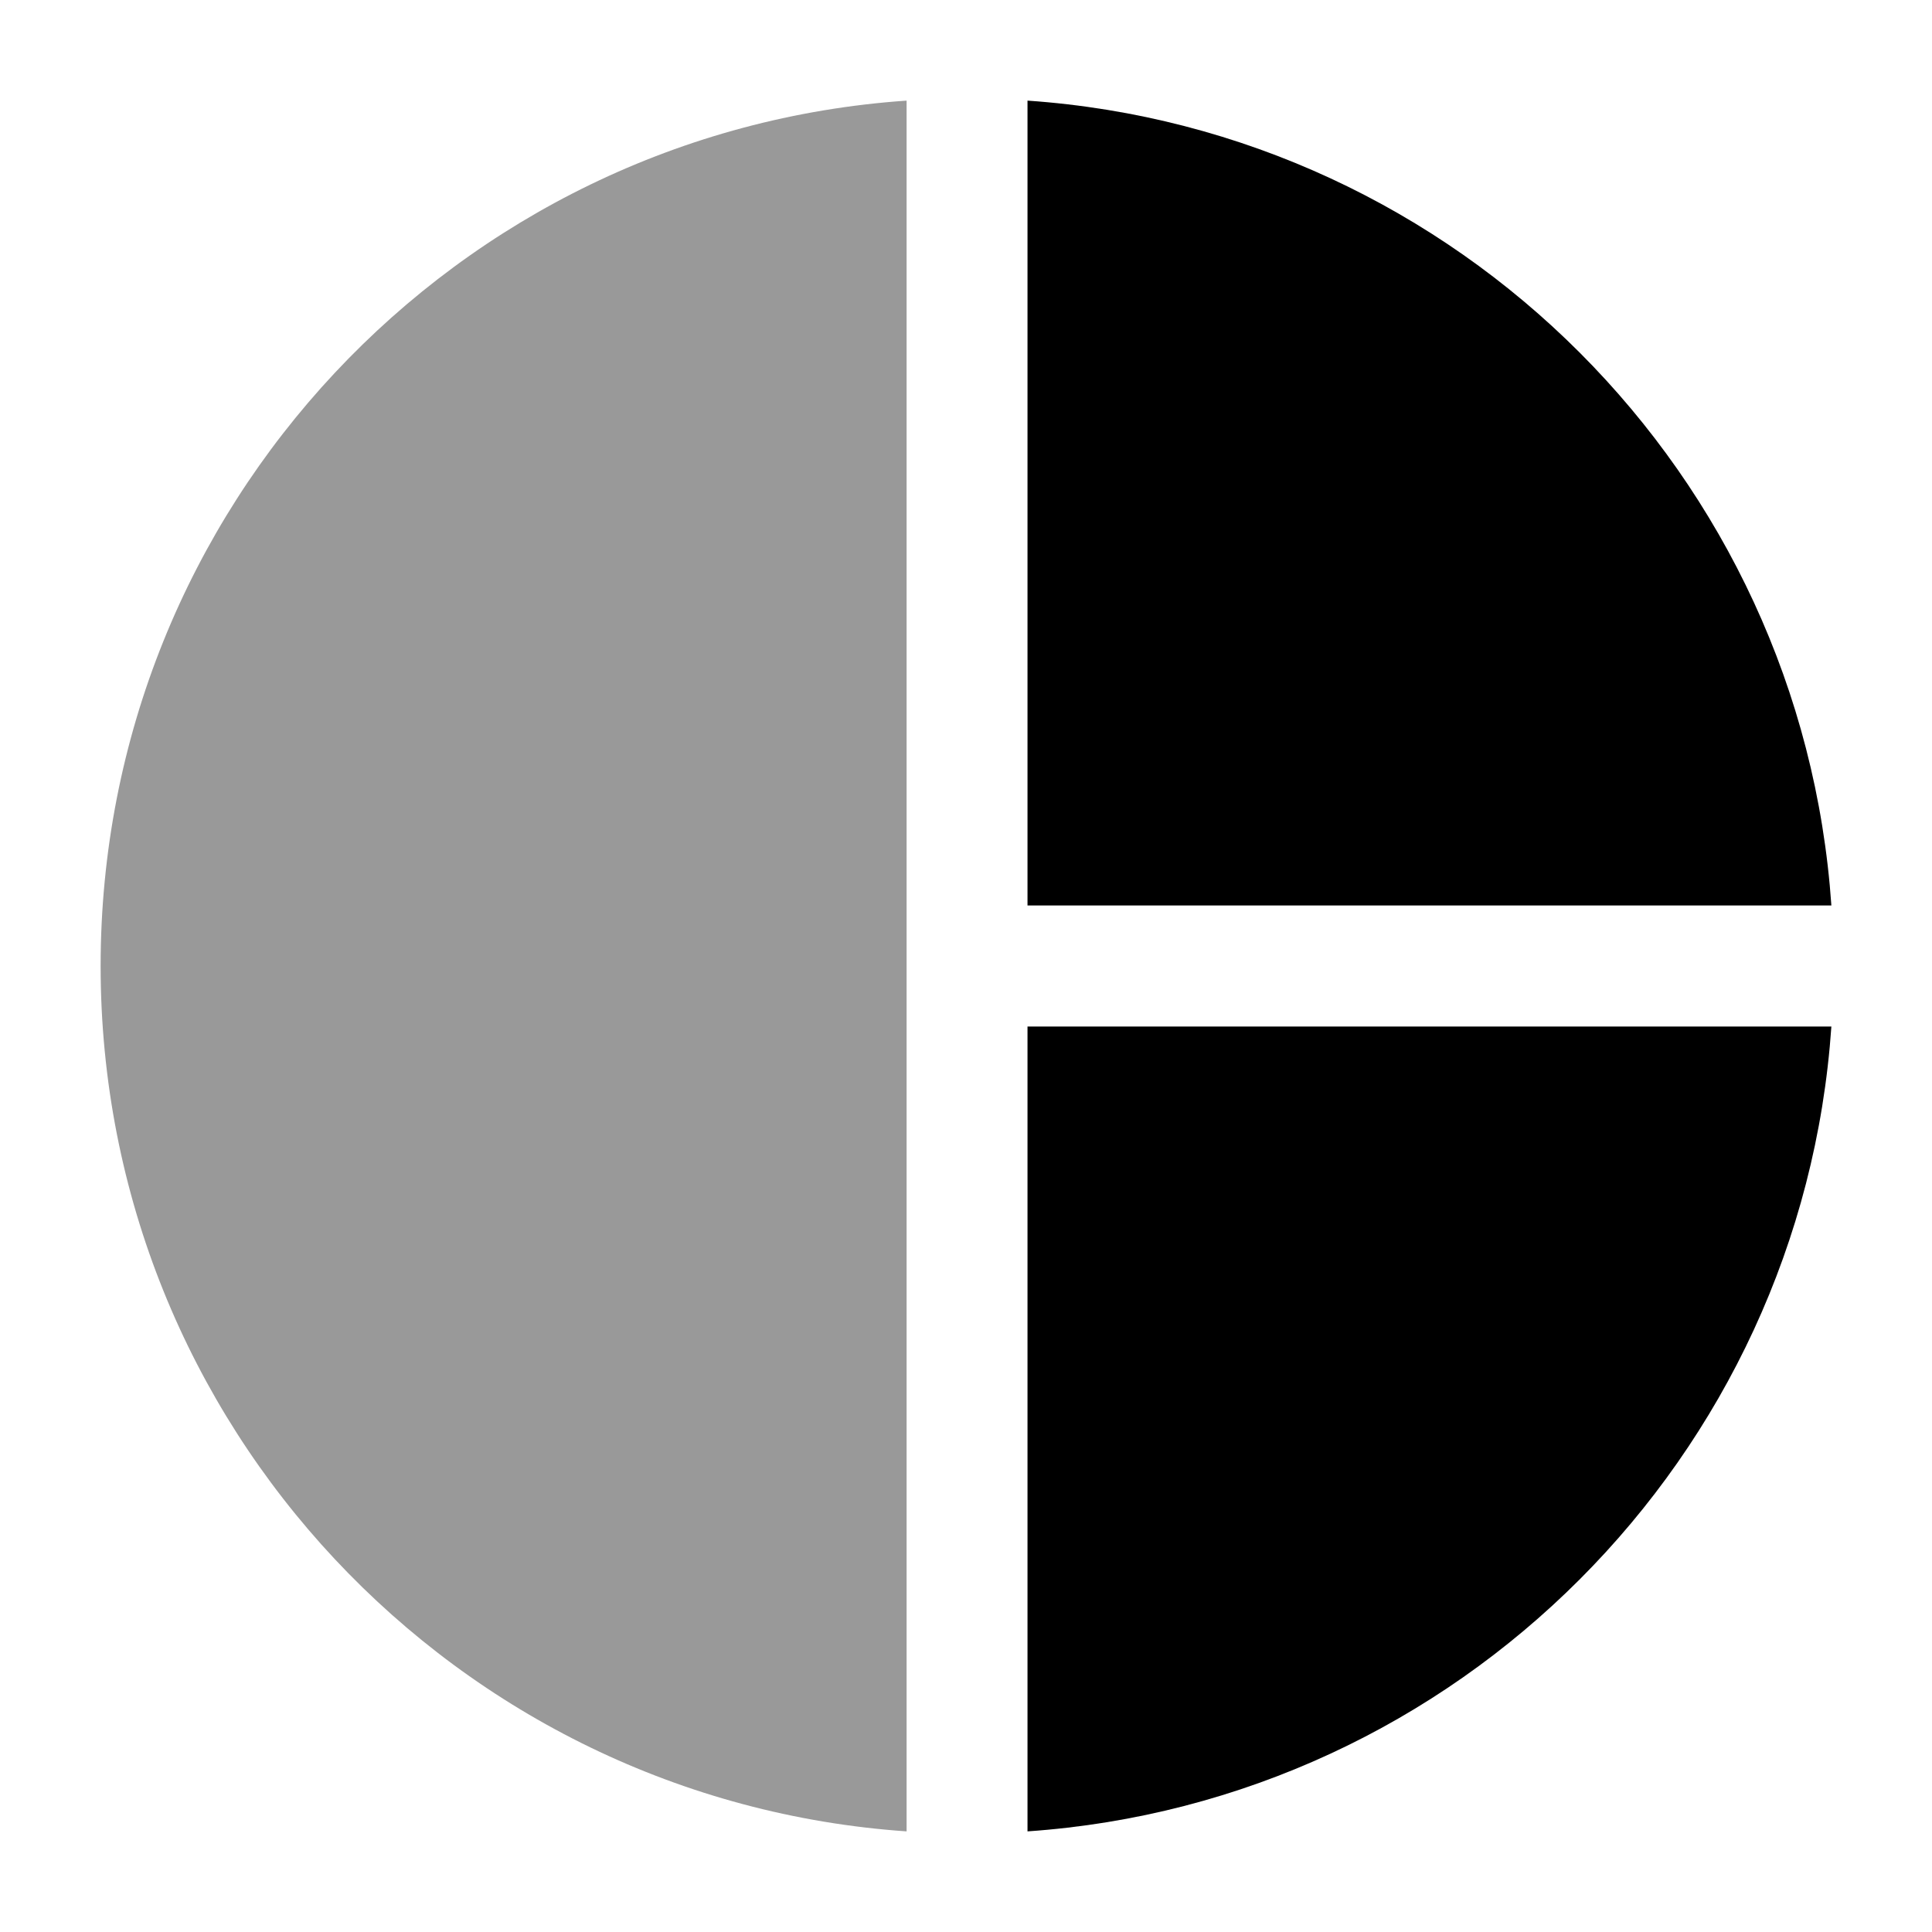 <svg width="24" height="24" viewBox="0 0 24 24" xmlns="http://www.w3.org/2000/svg">
<path d="M12.764 22.75C18.11 22.381 22.382 18.104 22.75 12.752H12.764V22.75Z" fill="currentColor"/>
<path d="M22.75 11.248C22.382 5.896 18.11 1.619 12.764 1.25V11.248H22.75Z" fill="currentColor"/>
<path opacity="0.4" d="M11.262 1.25C5.668 1.636 1.25 6.301 1.25 12C1.25 17.699 5.668 22.364 11.262 22.75V1.25Z" fill="currentColor"/>
</svg>
